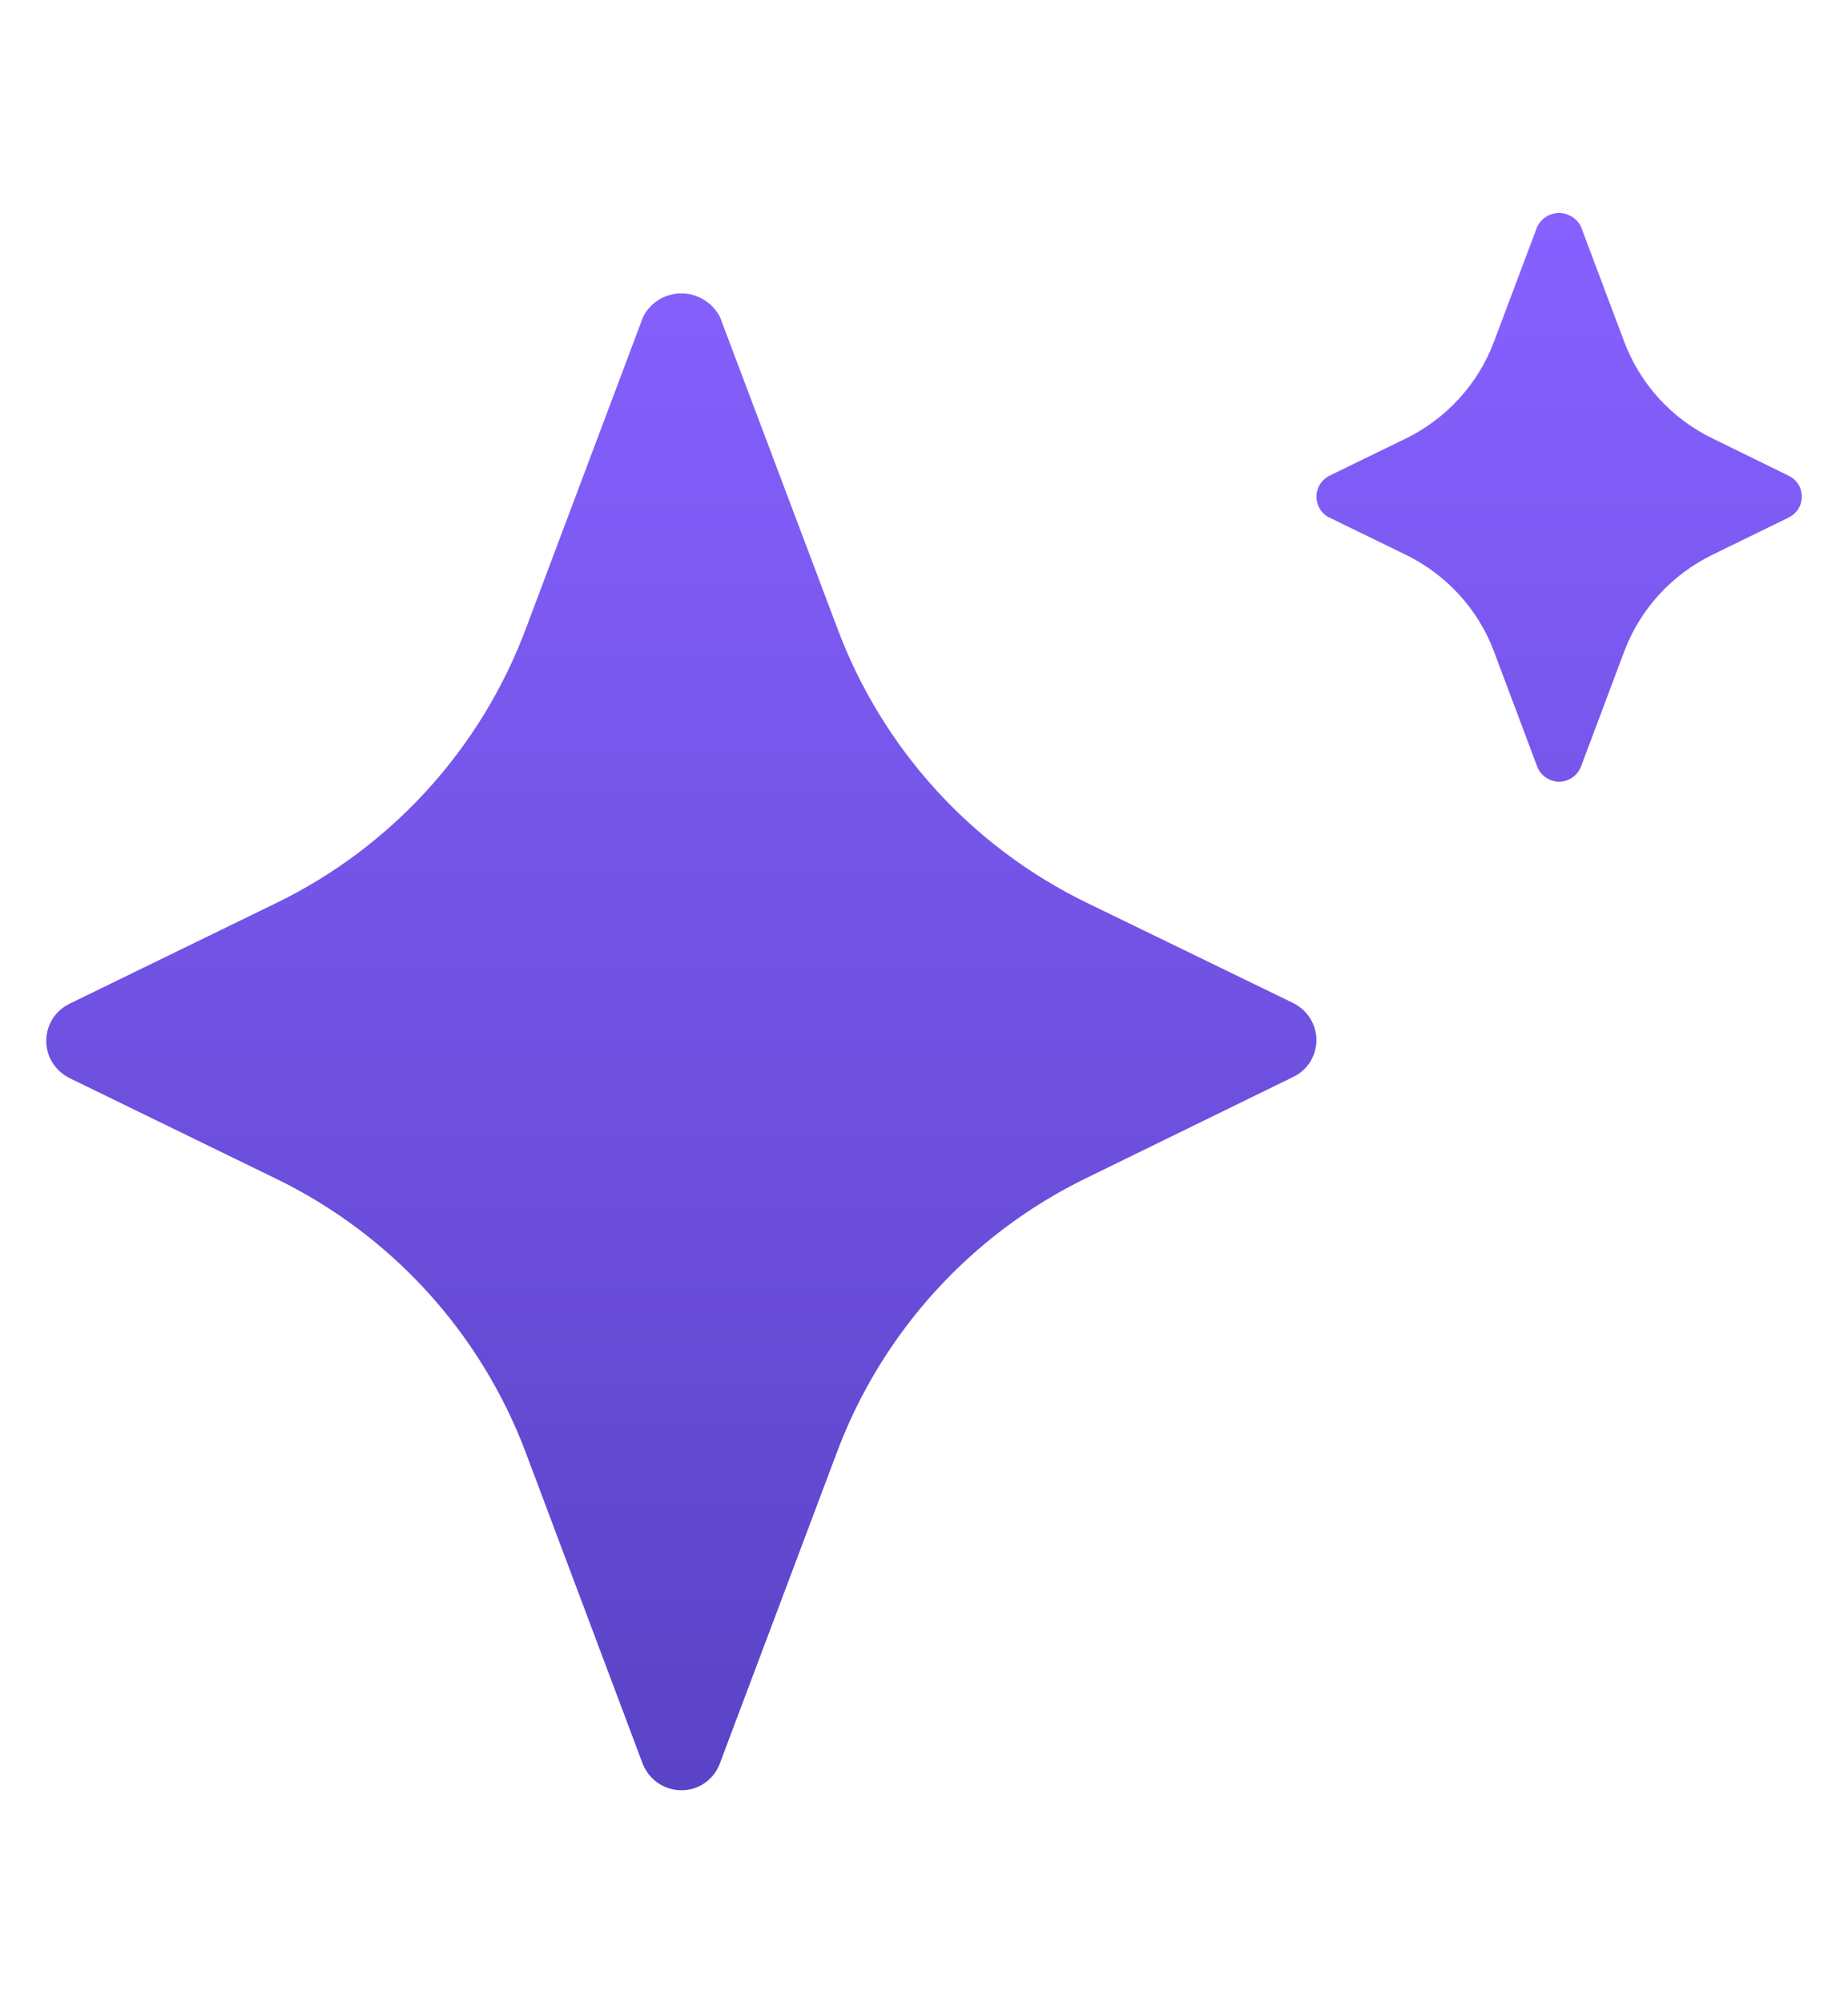 <svg width="12" height="13" viewBox="0 0 12 13" fill="none" xmlns="http://www.w3.org/2000/svg">
<path d="M8.397 6.989L7.058 7.643C6.307 8.007 5.725 8.647 5.433 9.429L4.674 11.445C4.647 11.517 4.591 11.573 4.519 11.601C4.452 11.626 4.379 11.623 4.314 11.594C4.249 11.565 4.199 11.511 4.173 11.445L3.415 9.429C3.122 8.649 2.54 8.011 1.79 7.648L0.451 6.996C0.398 6.969 0.354 6.926 0.327 6.872C0.296 6.808 0.292 6.734 0.315 6.667C0.338 6.6 0.387 6.545 0.451 6.514L1.79 5.862C2.542 5.498 3.124 4.858 3.416 4.076L4.175 2.059C4.201 2.004 4.247 1.959 4.302 1.932C4.368 1.9 4.445 1.895 4.515 1.919C4.585 1.943 4.643 1.993 4.676 2.059L5.435 4.071C5.726 4.854 6.307 5.494 7.058 5.859L8.397 6.509C8.443 6.532 8.481 6.566 8.508 6.609C8.534 6.652 8.549 6.702 8.548 6.752C8.548 6.802 8.533 6.85 8.507 6.892C8.48 6.934 8.442 6.968 8.397 6.989ZM11.614 3.359L11.12 3.6C10.855 3.729 10.649 3.954 10.546 4.23L10.266 4.975C10.25 5.016 10.218 5.048 10.177 5.063C10.159 5.07 10.139 5.073 10.119 5.073C10.099 5.072 10.08 5.068 10.062 5.059C10.044 5.051 10.027 5.04 10.014 5.025C10 5.011 9.989 4.994 9.982 4.975L9.702 4.23C9.599 3.954 9.393 3.729 9.128 3.6L8.633 3.359C8.603 3.345 8.578 3.32 8.564 3.29C8.555 3.272 8.55 3.252 8.549 3.232C8.547 3.213 8.55 3.193 8.557 3.174C8.563 3.155 8.573 3.138 8.586 3.123C8.6 3.108 8.616 3.096 8.633 3.087L9.128 2.846C9.393 2.717 9.599 2.491 9.702 2.215L9.982 1.471C9.998 1.439 10.023 1.414 10.055 1.398C10.092 1.38 10.136 1.377 10.175 1.391C10.215 1.405 10.248 1.433 10.266 1.471L10.546 2.215C10.649 2.491 10.855 2.717 11.12 2.845L11.614 3.087C11.645 3.101 11.669 3.126 11.685 3.156C11.693 3.174 11.698 3.194 11.7 3.214C11.701 3.234 11.698 3.253 11.692 3.272C11.685 3.291 11.675 3.309 11.662 3.323C11.648 3.338 11.632 3.35 11.614 3.359Z" fill="url(#paint0_linear_4298_6141)"/>
<defs>
<linearGradient id="paint0_linear_4298_6141" x1="6" y1="11.618" x2="6" y2="1.382" gradientUnits="userSpaceOnUse">
<stop stop-color="#5A43C6"/>
<stop offset="1" stop-color="#8761FF"/>
</linearGradient>
</defs>
</svg>
